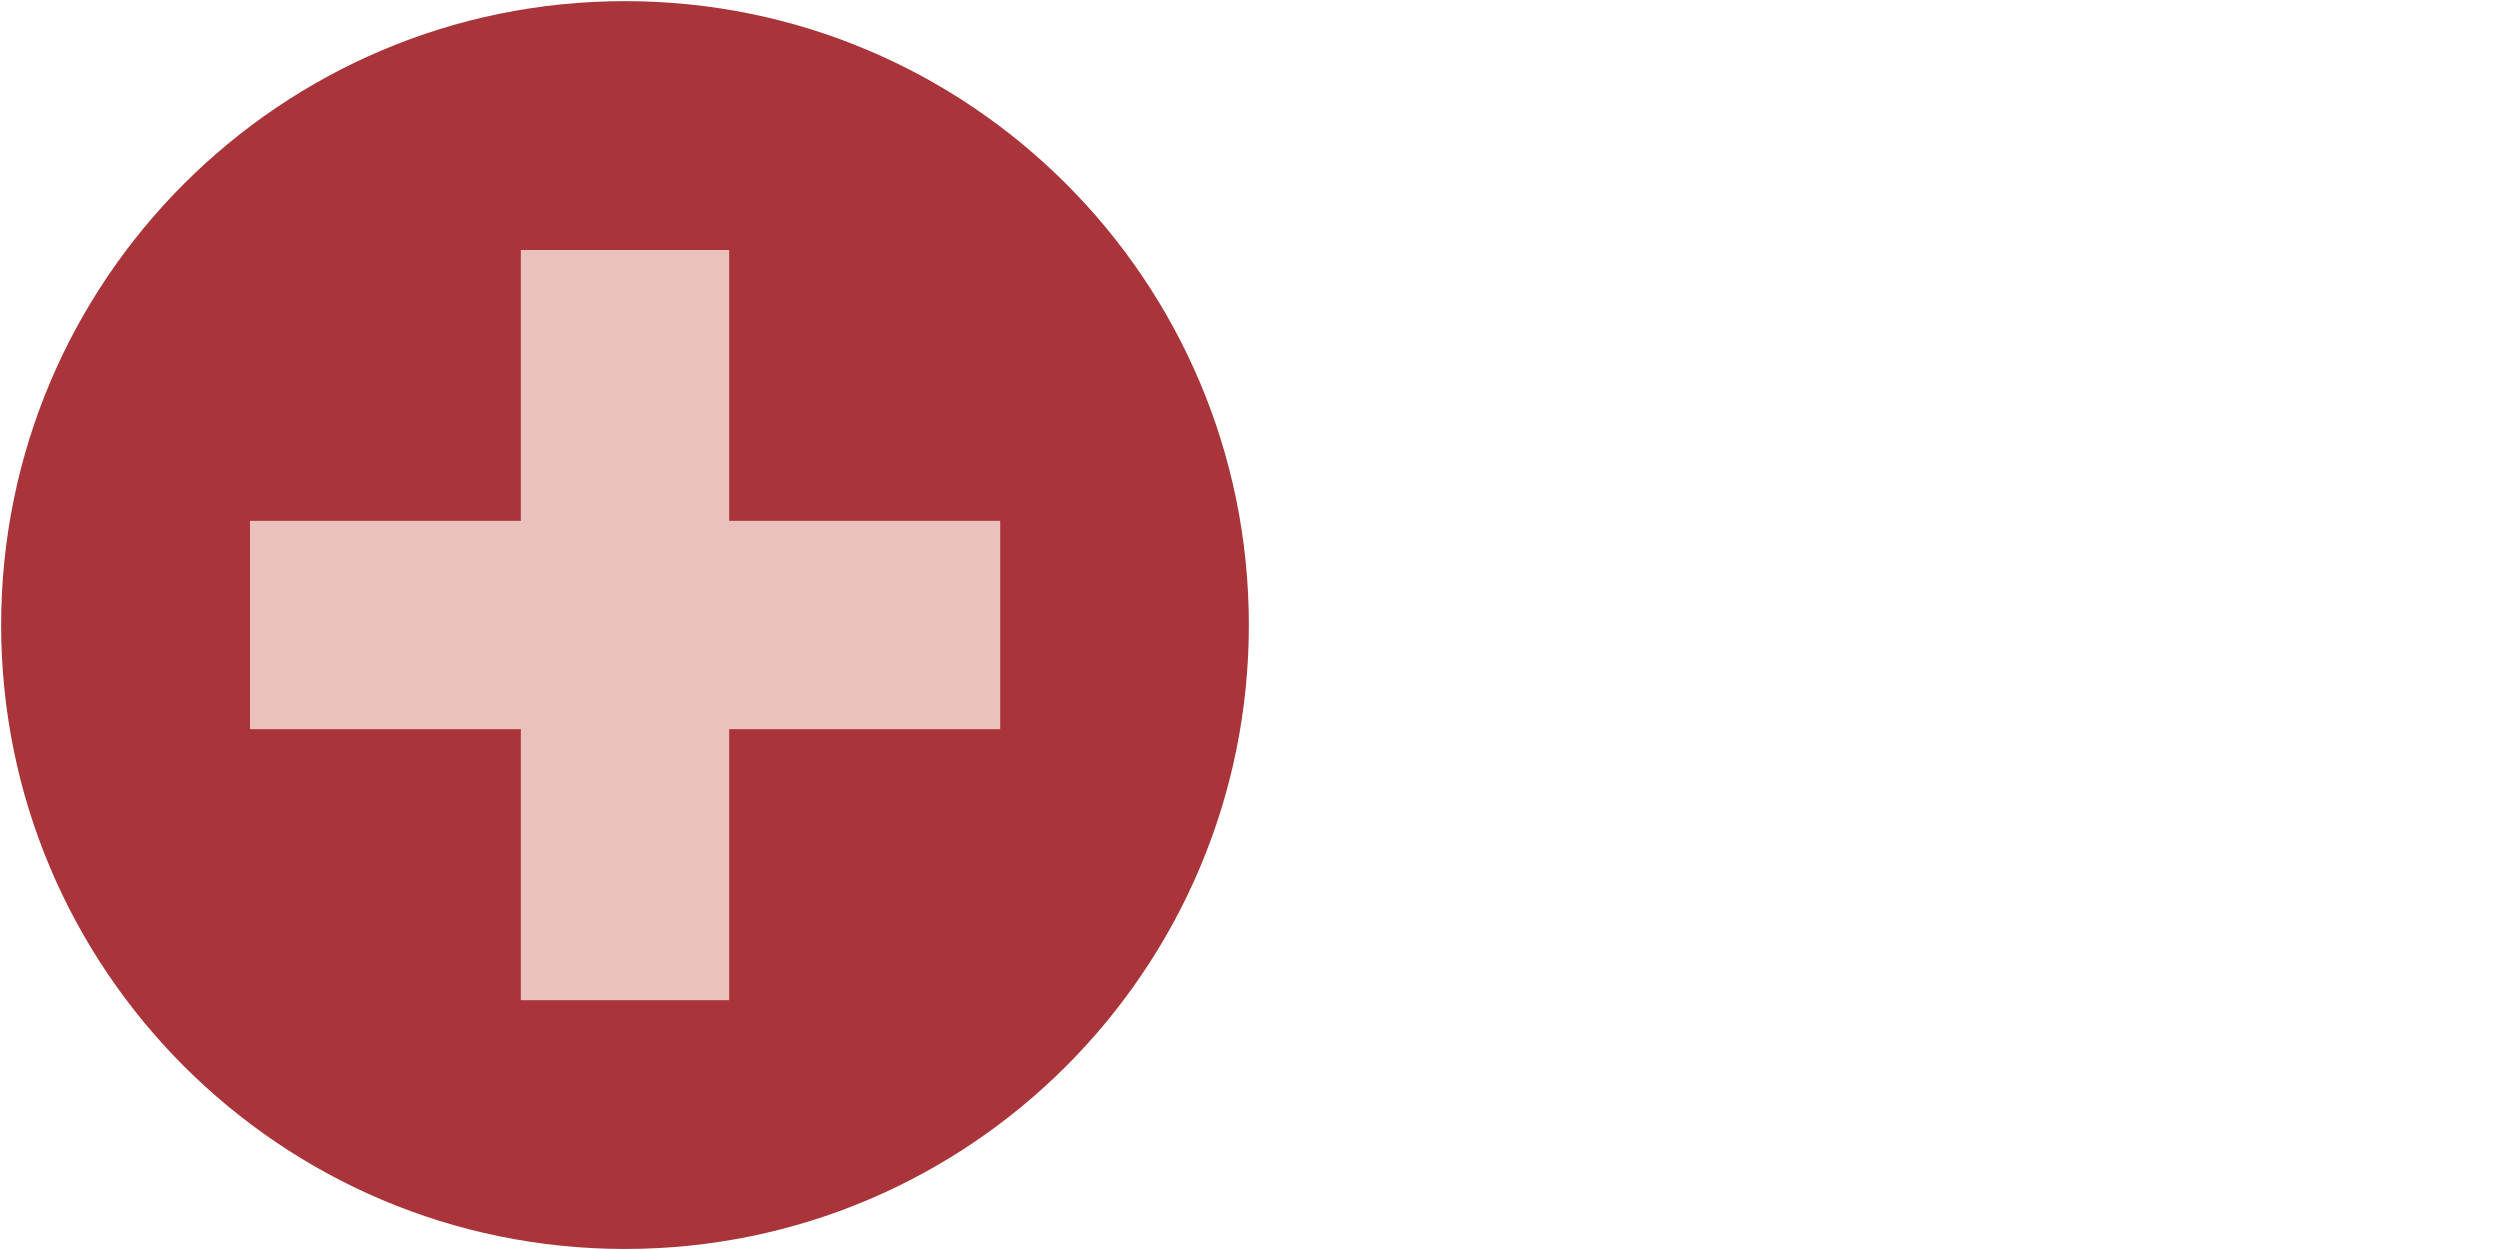 <?xml version="1.0" encoding="utf-8"?>
<!-- Generator: Adobe Illustrator 16.0.4, SVG Export Plug-In . SVG Version: 6.00 Build 0)  -->
<!DOCTYPE svg PUBLIC "-//W3C//DTD SVG 1.1//EN" "http://www.w3.org/Graphics/SVG/1.1/DTD/svg11.dtd">
<svg version="1.1" id="Layer_1" xmlns="http://www.w3.org/2000/svg" xmlns:xlink="http://www.w3.org/1999/xlink" x="0px" y="0px"
	 width="24px" height="12px" viewBox="0 0 24 12" enable-background="new 0 0 24 12" xml:space="preserve">
<path fill="#A9343A" d="M6,11.99c3.309,0,5.989-2.684,5.989-5.99S9.309,0.011,6,0.011C2.692,0.011,0.011,2.694,0.011,6
	S2.692,11.99,6,11.99"/>
<polygon fill="#EBC1BD" points="9.602,5 7,5 7,2.4 5,2.4 5,5 2.4,5 2.4,7 5,7 5,9.602 7,9.602 7,7 9.602,7 "/>
</svg>
